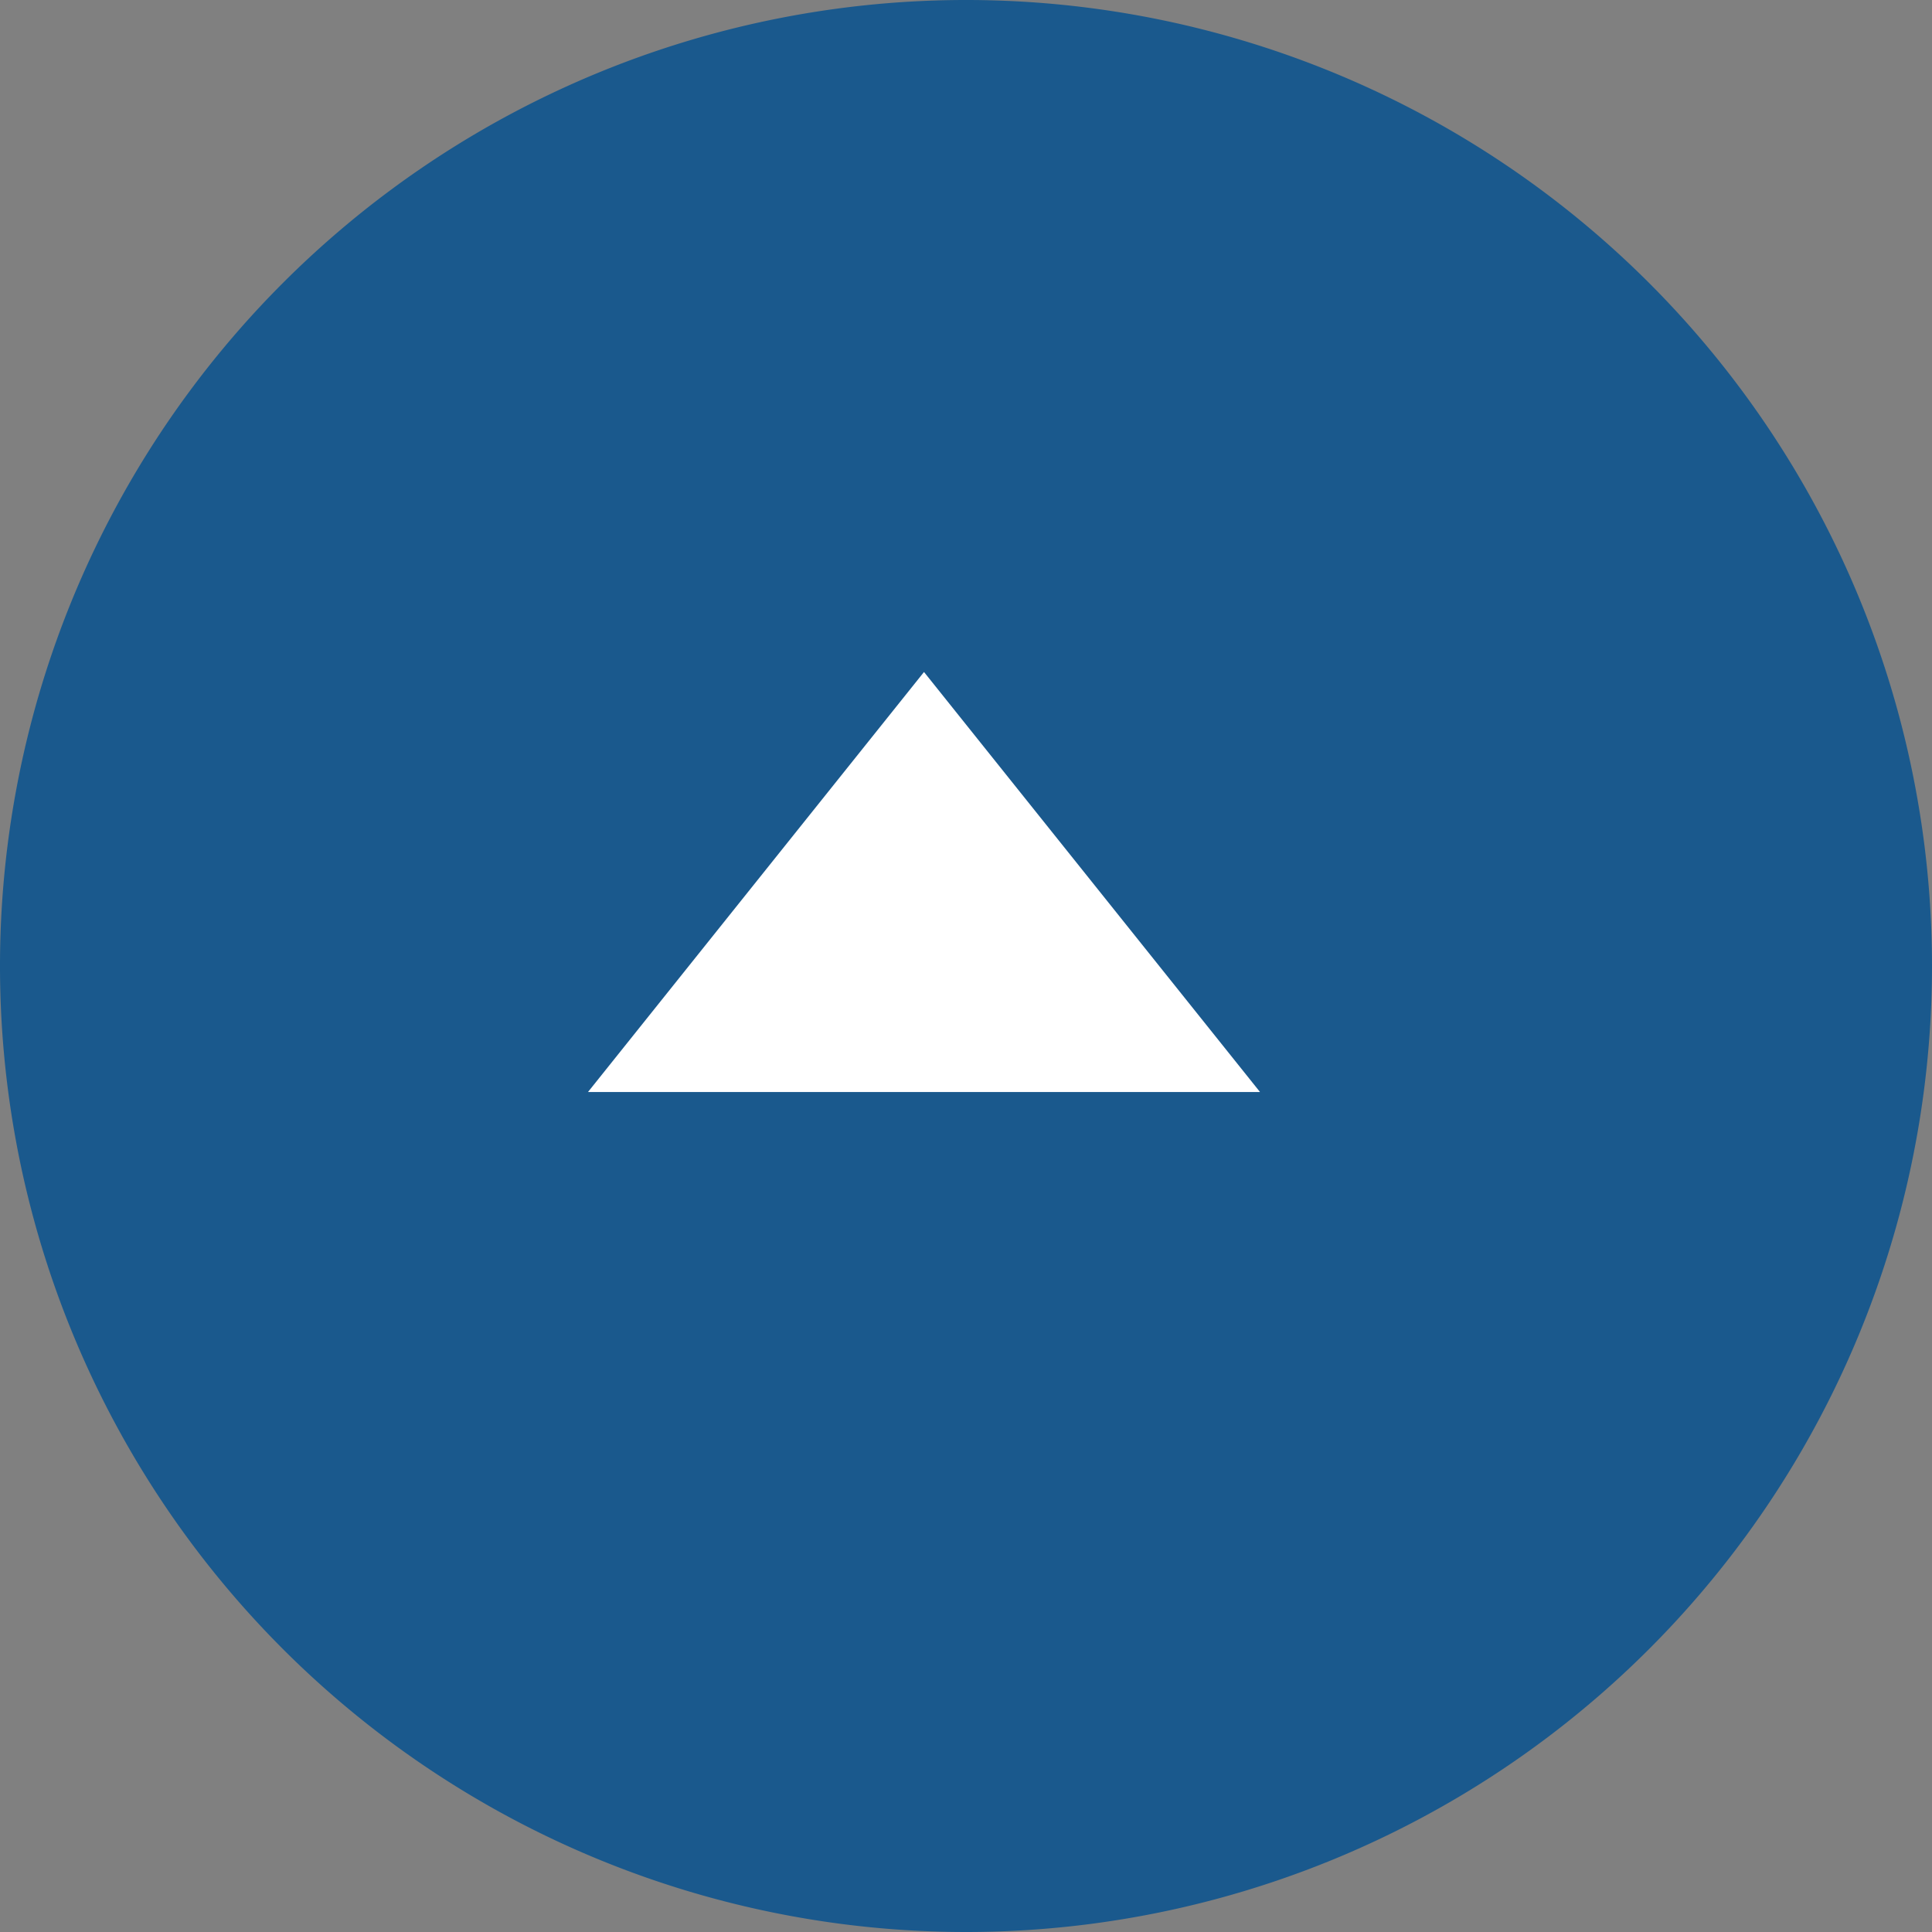 <svg xmlns="http://www.w3.org/2000/svg" width="23" height="23" viewBox="0 0 23 23">
  <rect x="0" y="0" width="23" height="23" fill="#808080" stroke="none"/>
  <g id="Group_84" data-name="Group 84" transform="translate(189 169) rotate(180)">
    <path id="Path_135" data-name="Path 135" d="M11.5,0A11.5,11.5,0,1,1,0,11.5,11.5,11.5,0,0,1,11.5,0Z" transform="translate(166 146)" fill="#1a598d"/>
    <path id="Polygon_8" data-name="Polygon 8" d="M4,0,8,5H0Z" transform="translate(182 161) rotate(180)" fill="#fff"/>
  </g>
</svg>
